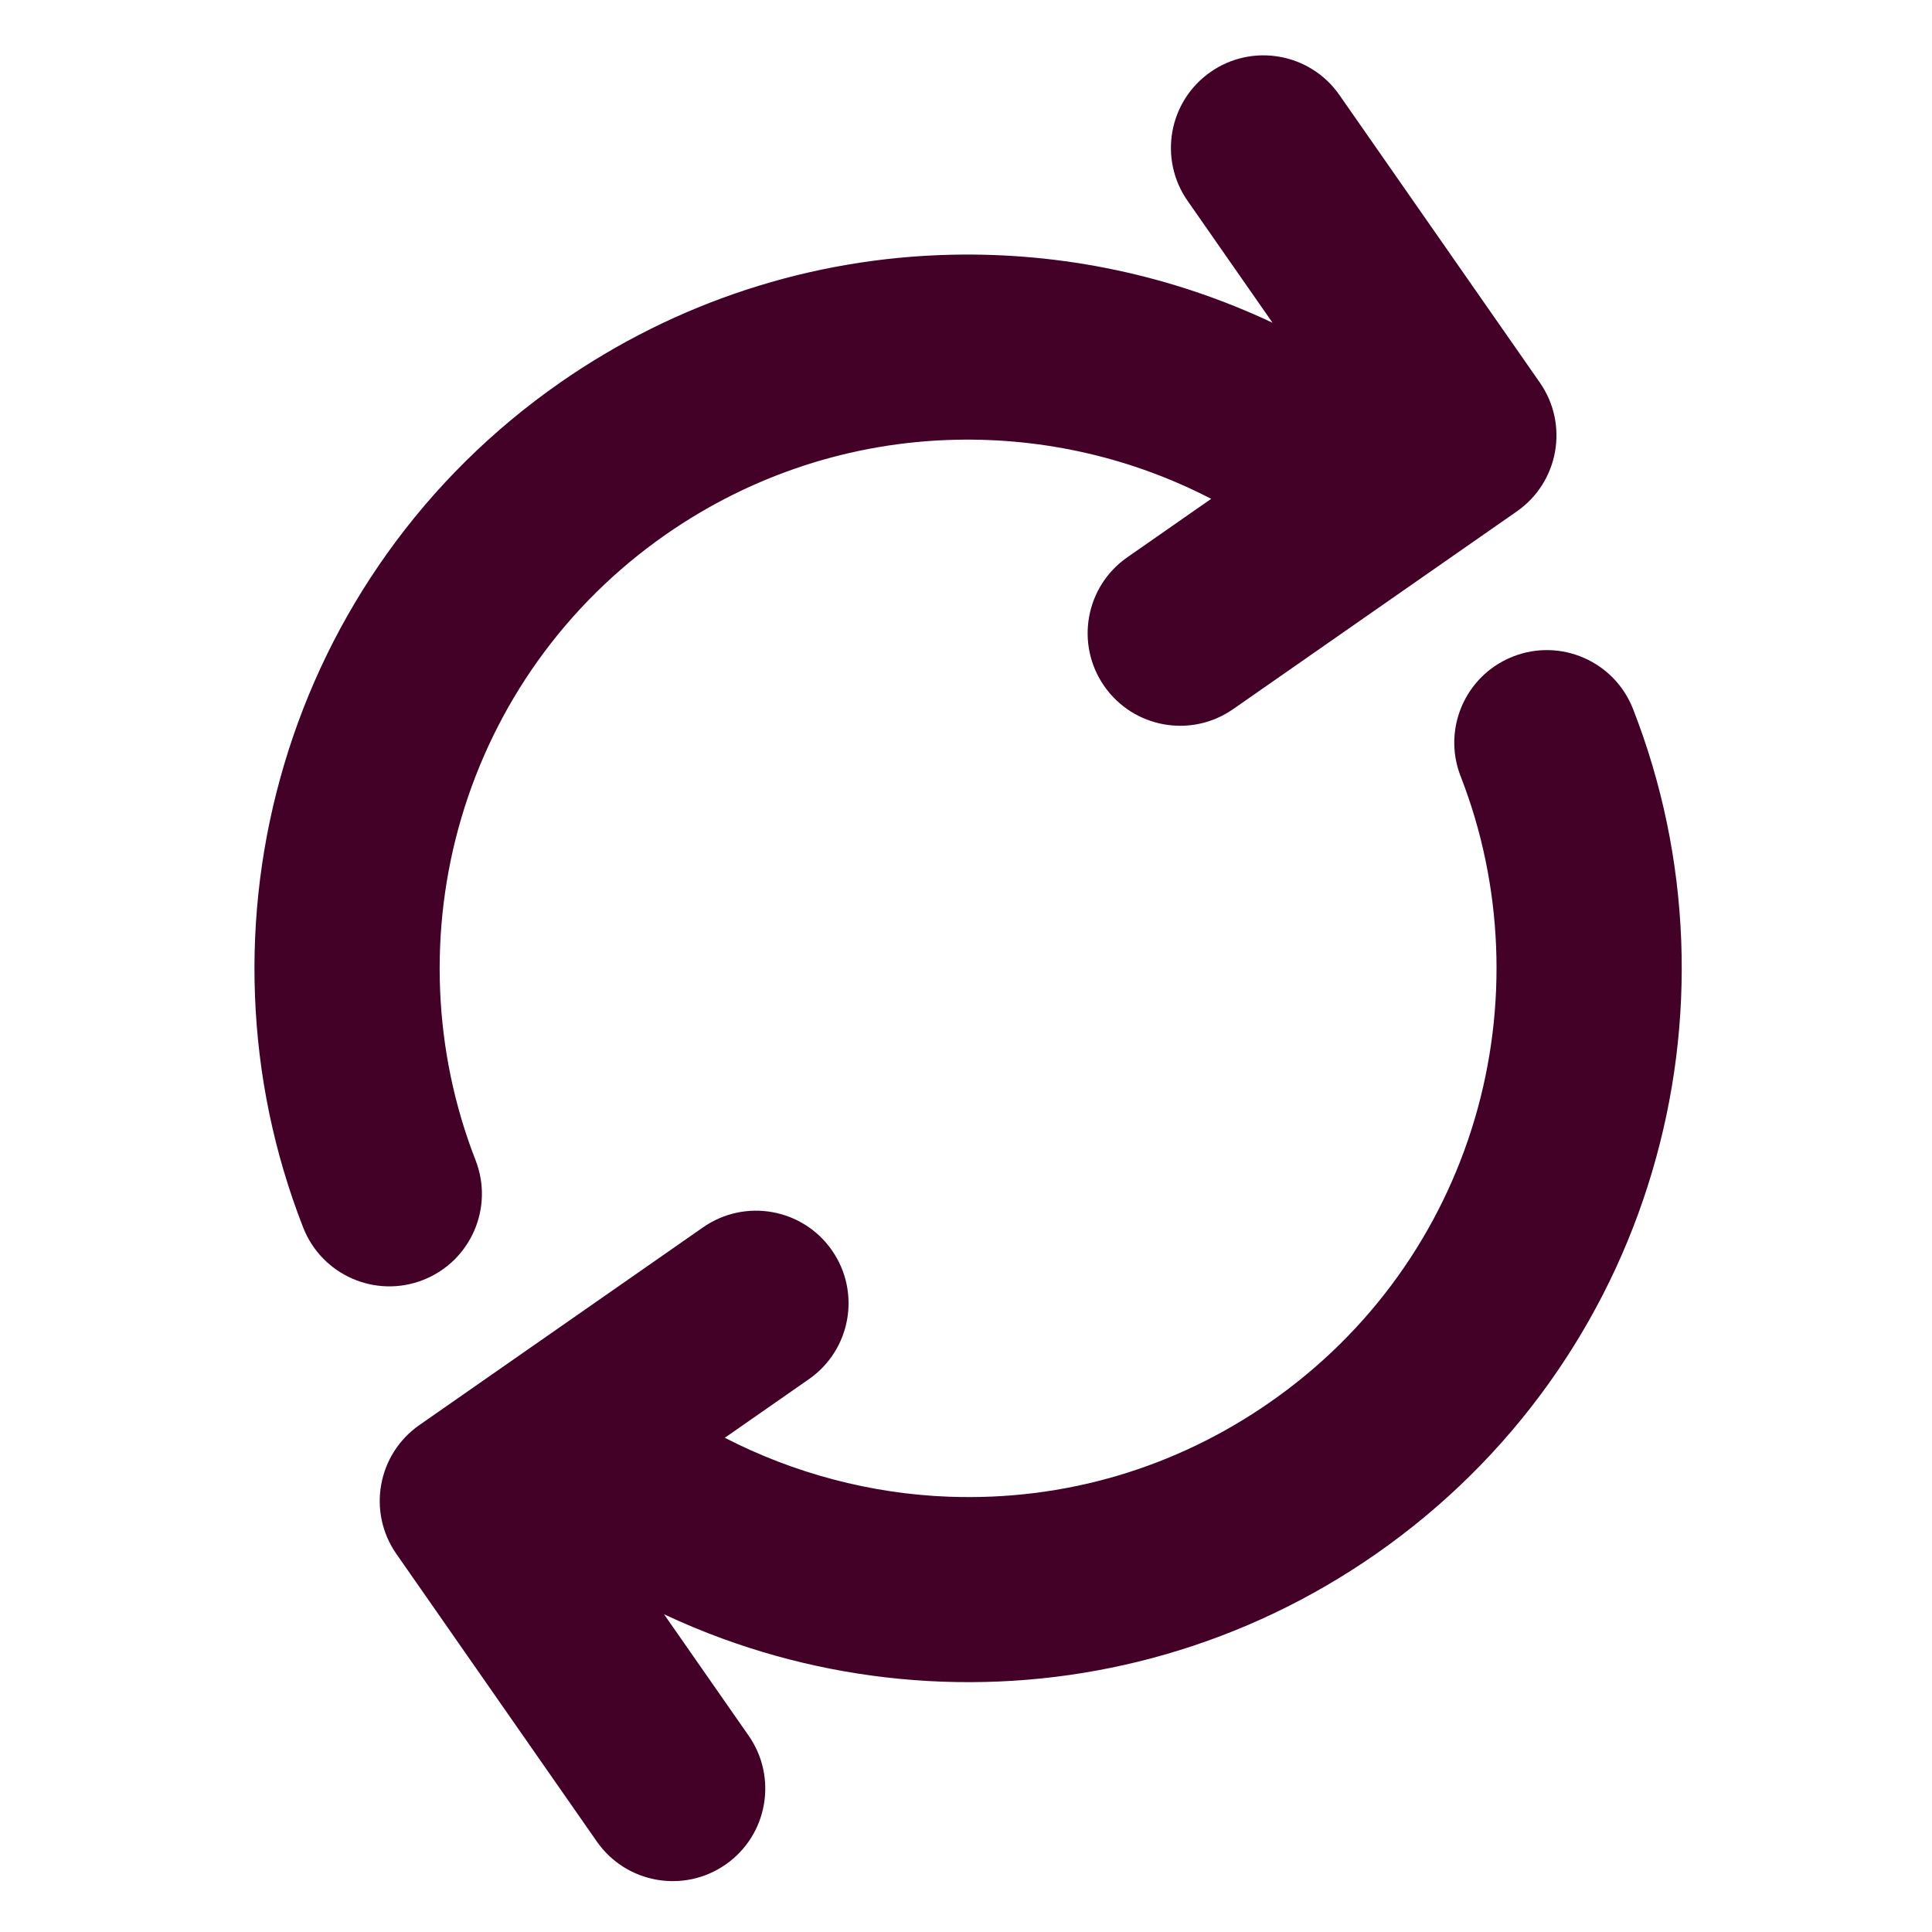 <?xml version="1.0" encoding="UTF-8" standalone="no"?>
<!-- Uploaded to: SVG Repo, www.svgrepo.com, Generator: SVG Repo Mixer Tools -->

<svg
   fill="#000000"
   version="1.1"
   id="Capa_1"
   width="116"
   height="116"
   viewBox="0 0 132.268 132.268"
   xml:space="preserve"
   sodipodi:docname="spinner.svg"
   inkscape:version="1.3.2 (091e20e, 2023-11-25, custom)"
   inkscape:export-filename="Movies\spinner2.svg"
   inkscape:export-xdpi="96"
   inkscape:export-ydpi="96"
   xmlns:inkscape="http://www.inkscape.org/namespaces/inkscape"
   xmlns:sodipodi="http://sodipodi.sourceforge.net/DTD/sodipodi-0.dtd"
   xmlns="http://www.w3.org/2000/svg"
   xmlns:svg="http://www.w3.org/2000/svg"><defs
   id="defs2" /><sodipodi:namedview
   id="namedview2"
   pagecolor="#ffffff"
   bordercolor="#000000"
   borderopacity="0.25"
   inkscape:showpageshadow="2"
   inkscape:pageopacity="0.0"
   inkscape:pagecheckerboard="0"
   inkscape:deskcolor="#d1d1d1"
   inkscape:zoom="2.9325"
   inkscape:cx="0.85251492"
   inkscape:cy="49.616368"
   inkscape:window-width="3440"
   inkscape:window-height="1369"
   inkscape:window-x="-8"
   inkscape:window-y="-8"
   inkscape:window-maximized="1"
   inkscape:current-layer="Capa_1" />
<g
   id="g2"
   style="fill:#440128;fill-opacity:1"
   transform="matrix(0.099,-0.069,-0.069,-0.099,52.595,142.911)">
	<path
   d="m 248.709,421.475 c 28.995,0 52.5,-23.505 52.5,-52.5 0,-28.995 -23.505,-52.5 -52.5,-52.5 h -58.165 c 20.598,-38.935 49.764,-73.439 85.14,-100.095 52.277,-39.393 114.623,-60.214 180.296,-60.214 34.612,0 68.514,5.831 100.764,17.331 31.17,11.115 60.16,27.273 86.16,48.024 52.043,41.536 89.225,99.817 104.695,164.109 5.789,24.063 27.293,40.231 51,40.229 4.062,0 8.199,-0.477 12.324,-1.469 28.189,-6.783 45.545,-35.135 38.762,-63.325 C 839.126,317.193 821.38,275.645 796.937,237.573 772.941,200.201 743.154,167.189 708.402,139.454 673.304,111.442 634.144,89.621 592.009,74.596 548.409,59.049 502.642,51.165 455.979,51.165 c -44.688,0 -88.618,7.244 -130.576,21.529 -40.568,13.813 -78.557,33.942 -112.908,59.827 -33.947,25.58 -63.55,56.175 -87.985,90.936 -6.982,9.932 -13.478,20.147 -19.511,30.605 v -83.971 c 0,-28.995 -23.505,-52.5 -52.5,-52.5 C 23.504,117.591 0,141.097 0,170.092 v 198.884 c 0,28.995 23.505,52.5 52.5,52.5 z"
   id="path1"
   style="fill:#440128;fill-opacity:1" />
	<path
   d="M 859.691,490.717 H 663.48 c -28.994,0 -52.5,23.506 -52.5,52.5 0,28.996 23.506,52.5 52.5,52.5 h 58.027 c -23.443,44.539 -57.707,82.494 -100.008,110.547 -49.053,32.531 -106.244,49.738 -165.397,49.762 -34.575,-0.012 -68.441,-5.842 -100.657,-17.33 -31.172,-11.115 -60.16,-27.273 -86.161,-48.025 -52.044,-41.535 -89.225,-99.816 -104.694,-164.107 -6.782,-28.189 -35.132,-45.543 -63.325,-38.762 -28.19,6.783 -45.544,35.135 -38.761,63.324 10.556,43.873 28.303,85.422 52.748,123.492 23.995,37.373 53.782,70.385 88.534,98.119 35.098,28.014 74.258,49.834 116.393,64.859 43.477,15.502 89.107,23.381 135.634,23.426 0.056,0 0.109,0.004 0.166,0.004 0.042,0 0.083,0 0.125,0 0.036,0 0.07,0 0.106,0 0.043,0 0.086,-0.002 0.13,-0.002 79.779,-0.07 156.951,-23.322 223.195,-67.256 52.834,-35.039 96.381,-81.557 127.656,-135.996 v 84.33 c 0,28.994 23.504,52.5 52.5,52.5 28.994,0 52.5,-23.506 52.5,-52.5 V 543.217 c 0,-28.994 -23.505,-52.5 -52.5,-52.5 z"
   id="path2"
   style="fill:#440128;fill-opacity:1" />
</g>
</svg>
